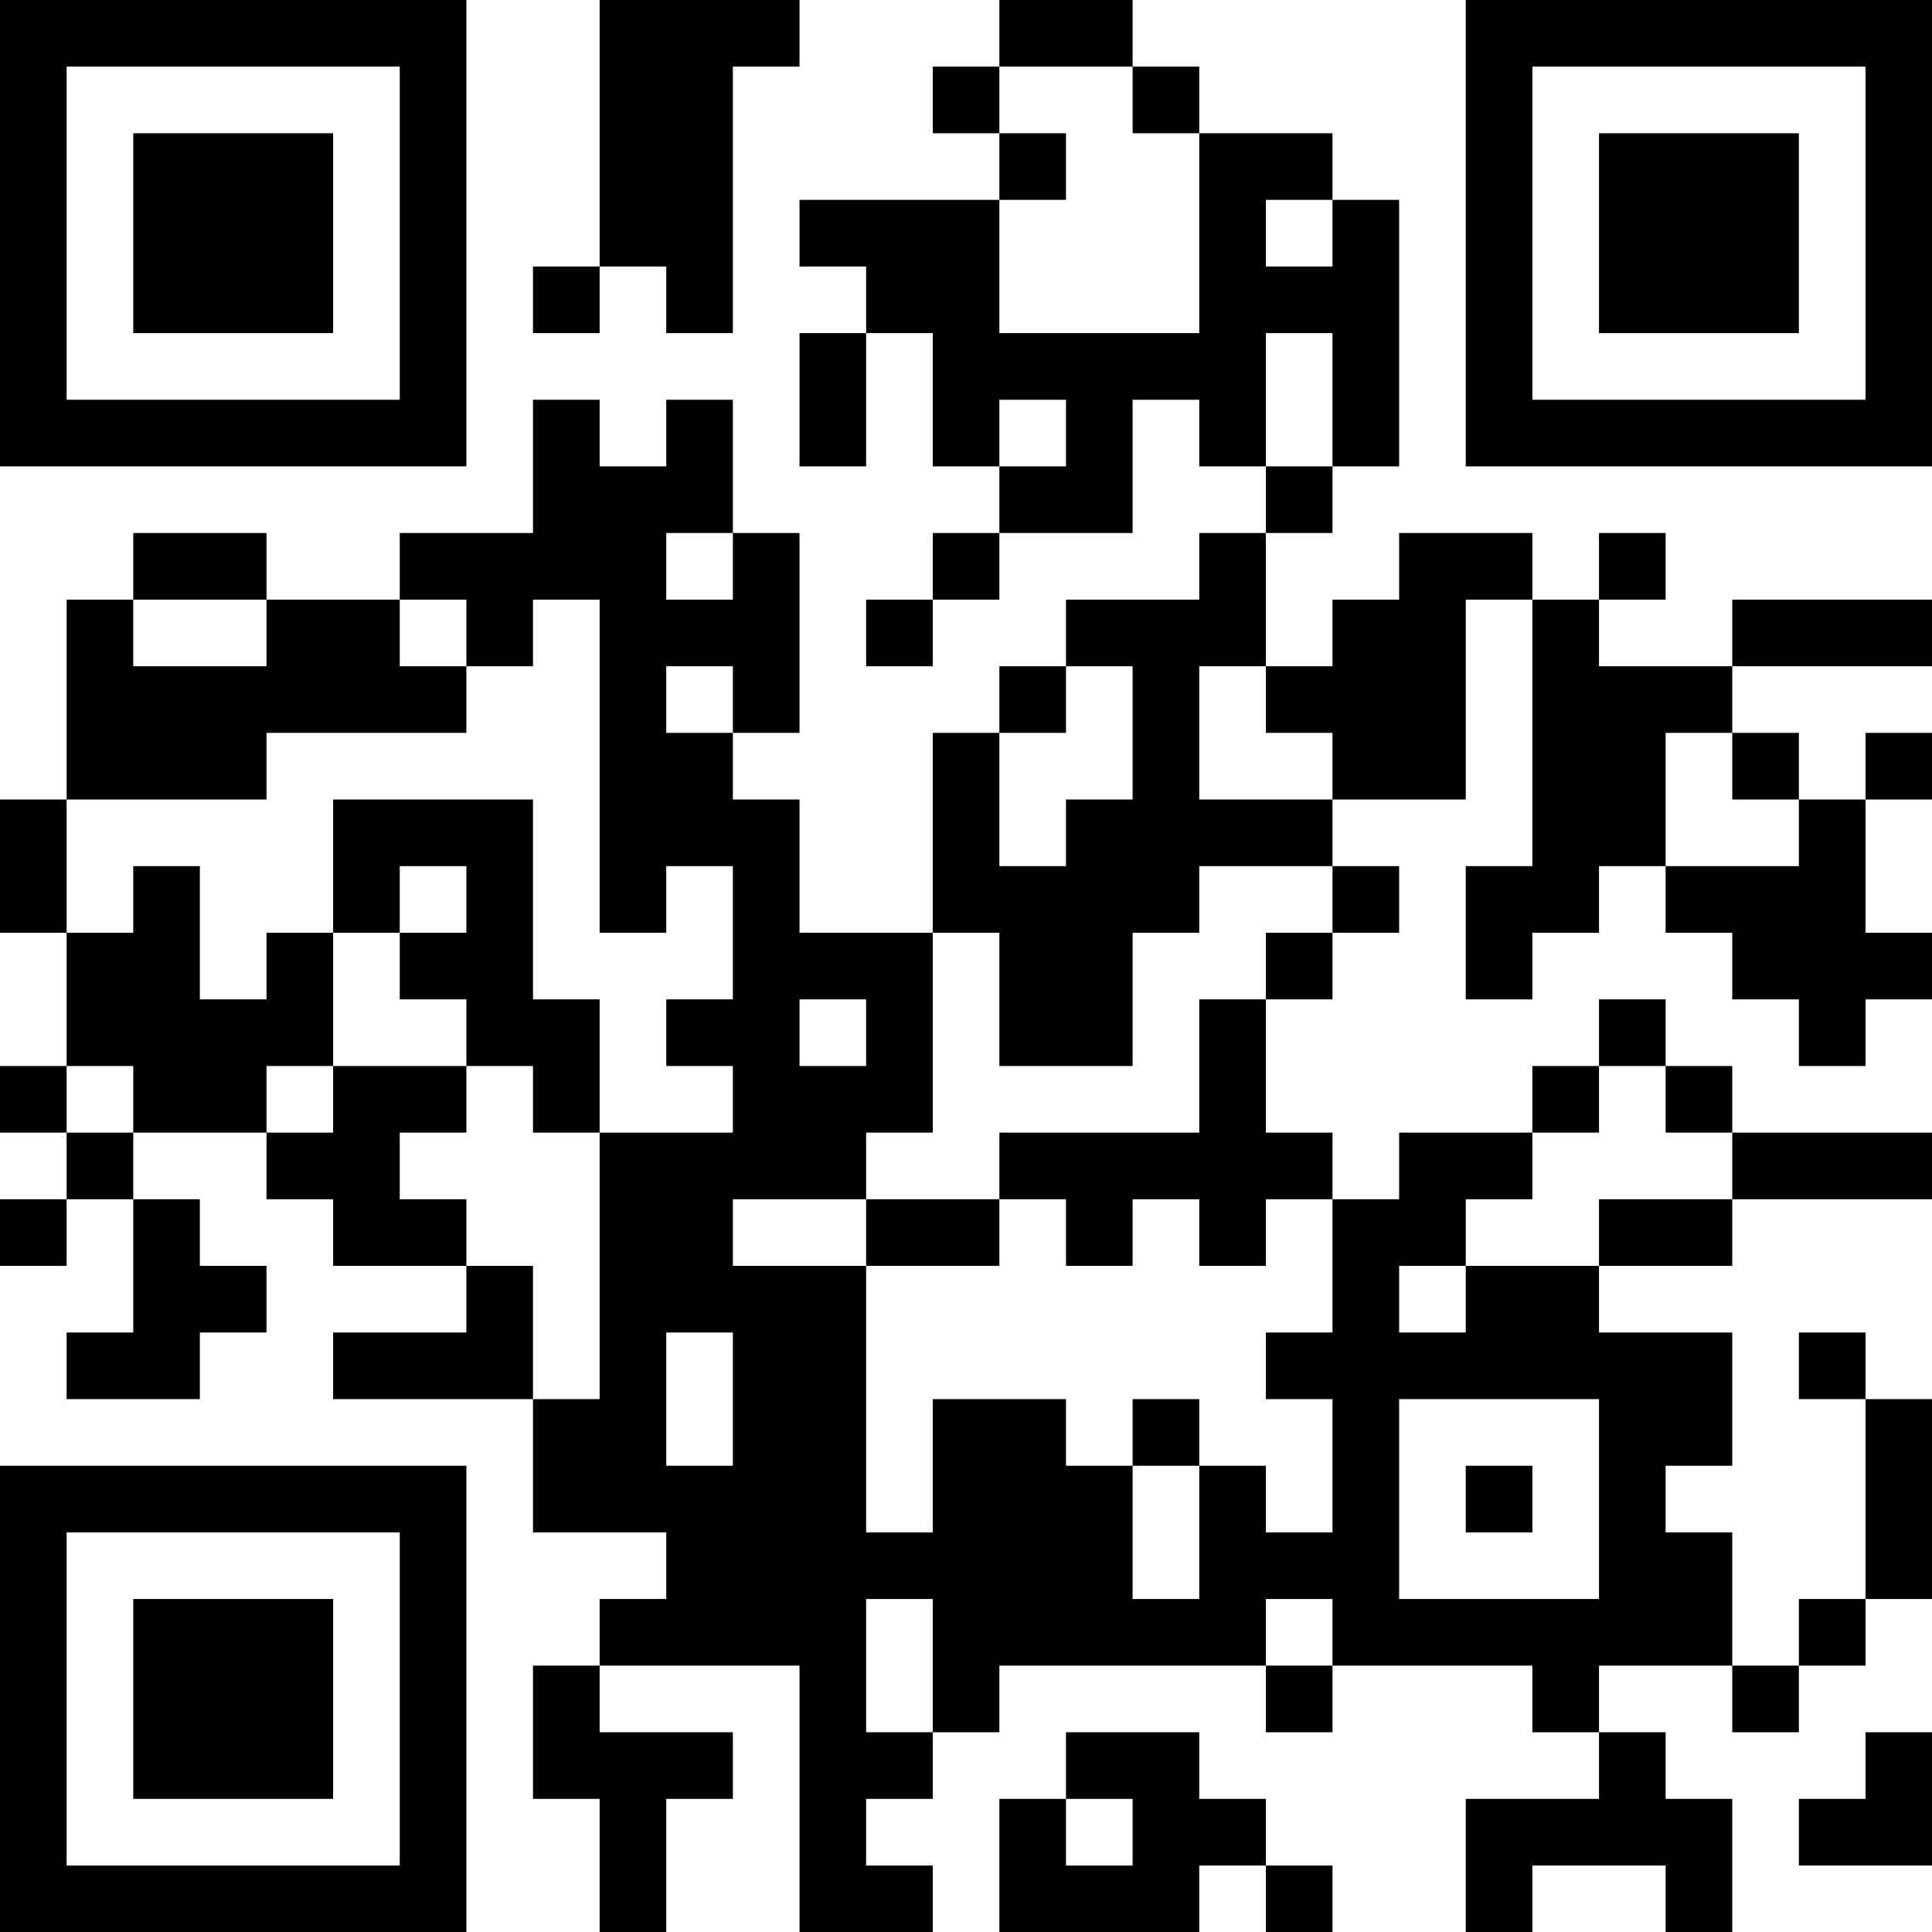 <?xml version="1.0" encoding="UTF-8"?>
<svg xmlns="http://www.w3.org/2000/svg" version="1.1" width="200" height="200" viewBox="0 0 200 200"><rect x="0" y="0" width="200" height="200" fill="#ffffff"/><g transform="scale(6.897)"><g transform="translate(0,0)"><path fill-rule="evenodd" d="M9 0L9 4L8 4L8 5L9 5L9 4L10 4L10 5L11 5L11 1L12 1L12 0ZM15 0L15 1L14 1L14 2L15 2L15 3L12 3L12 4L13 4L13 5L12 5L12 7L13 7L13 5L14 5L14 7L15 7L15 8L14 8L14 9L13 9L13 10L14 10L14 9L15 9L15 8L17 8L17 6L18 6L18 7L19 7L19 8L18 8L18 9L16 9L16 10L15 10L15 11L14 11L14 14L12 14L12 12L11 12L11 11L12 11L12 8L11 8L11 6L10 6L10 7L9 7L9 6L8 6L8 8L6 8L6 9L4 9L4 8L2 8L2 9L1 9L1 12L0 12L0 14L1 14L1 16L0 16L0 17L1 17L1 18L0 18L0 19L1 19L1 18L2 18L2 20L1 20L1 21L3 21L3 20L4 20L4 19L3 19L3 18L2 18L2 17L4 17L4 18L5 18L5 19L7 19L7 20L5 20L5 21L8 21L8 23L10 23L10 24L9 24L9 25L8 25L8 27L9 27L9 29L10 29L10 27L11 27L11 26L9 26L9 25L12 25L12 29L14 29L14 28L13 28L13 27L14 27L14 26L15 26L15 25L19 25L19 26L20 26L20 25L23 25L23 26L24 26L24 27L22 27L22 29L23 29L23 28L25 28L25 29L26 29L26 27L25 27L25 26L24 26L24 25L26 25L26 26L27 26L27 25L28 25L28 24L29 24L29 21L28 21L28 20L27 20L27 21L28 21L28 24L27 24L27 25L26 25L26 23L25 23L25 22L26 22L26 20L24 20L24 19L26 19L26 18L29 18L29 17L26 17L26 16L25 16L25 15L24 15L24 16L23 16L23 17L21 17L21 18L20 18L20 17L19 17L19 15L20 15L20 14L21 14L21 13L20 13L20 12L22 12L22 9L23 9L23 13L22 13L22 15L23 15L23 14L24 14L24 13L25 13L25 14L26 14L26 15L27 15L27 16L28 16L28 15L29 15L29 14L28 14L28 12L29 12L29 11L28 11L28 12L27 12L27 11L26 11L26 10L29 10L29 9L26 9L26 10L24 10L24 9L25 9L25 8L24 8L24 9L23 9L23 8L21 8L21 9L20 9L20 10L19 10L19 8L20 8L20 7L21 7L21 3L20 3L20 2L18 2L18 1L17 1L17 0ZM15 1L15 2L16 2L16 3L15 3L15 5L18 5L18 2L17 2L17 1ZM19 3L19 4L20 4L20 3ZM19 5L19 7L20 7L20 5ZM15 6L15 7L16 7L16 6ZM10 8L10 9L11 9L11 8ZM2 9L2 10L4 10L4 9ZM6 9L6 10L7 10L7 11L4 11L4 12L1 12L1 14L2 14L2 13L3 13L3 15L4 15L4 14L5 14L5 16L4 16L4 17L5 17L5 16L7 16L7 17L6 17L6 18L7 18L7 19L8 19L8 21L9 21L9 17L11 17L11 16L10 16L10 15L11 15L11 13L10 13L10 14L9 14L9 9L8 9L8 10L7 10L7 9ZM10 10L10 11L11 11L11 10ZM16 10L16 11L15 11L15 13L16 13L16 12L17 12L17 10ZM18 10L18 12L20 12L20 11L19 11L19 10ZM25 11L25 13L27 13L27 12L26 12L26 11ZM5 12L5 14L6 14L6 15L7 15L7 16L8 16L8 17L9 17L9 15L8 15L8 12ZM6 13L6 14L7 14L7 13ZM18 13L18 14L17 14L17 16L15 16L15 14L14 14L14 17L13 17L13 18L11 18L11 19L13 19L13 23L14 23L14 21L16 21L16 22L17 22L17 24L18 24L18 22L19 22L19 23L20 23L20 21L19 21L19 20L20 20L20 18L19 18L19 19L18 19L18 18L17 18L17 19L16 19L16 18L15 18L15 17L18 17L18 15L19 15L19 14L20 14L20 13ZM12 15L12 16L13 16L13 15ZM1 16L1 17L2 17L2 16ZM24 16L24 17L23 17L23 18L22 18L22 19L21 19L21 20L22 20L22 19L24 19L24 18L26 18L26 17L25 17L25 16ZM13 18L13 19L15 19L15 18ZM10 20L10 22L11 22L11 20ZM17 21L17 22L18 22L18 21ZM21 21L21 24L24 24L24 21ZM22 22L22 23L23 23L23 22ZM13 24L13 26L14 26L14 24ZM19 24L19 25L20 25L20 24ZM16 26L16 27L15 27L15 29L18 29L18 28L19 28L19 29L20 29L20 28L19 28L19 27L18 27L18 26ZM28 26L28 27L27 27L27 28L29 28L29 26ZM16 27L16 28L17 28L17 27ZM0 0L0 7L7 7L7 0ZM1 1L1 6L6 6L6 1ZM2 2L2 5L5 5L5 2ZM22 0L22 7L29 7L29 0ZM23 1L23 6L28 6L28 1ZM24 2L24 5L27 5L27 2ZM0 22L0 29L7 29L7 22ZM1 23L1 28L6 28L6 23ZM2 24L2 27L5 27L5 24Z" fill="#000000"/></g></g></svg>
